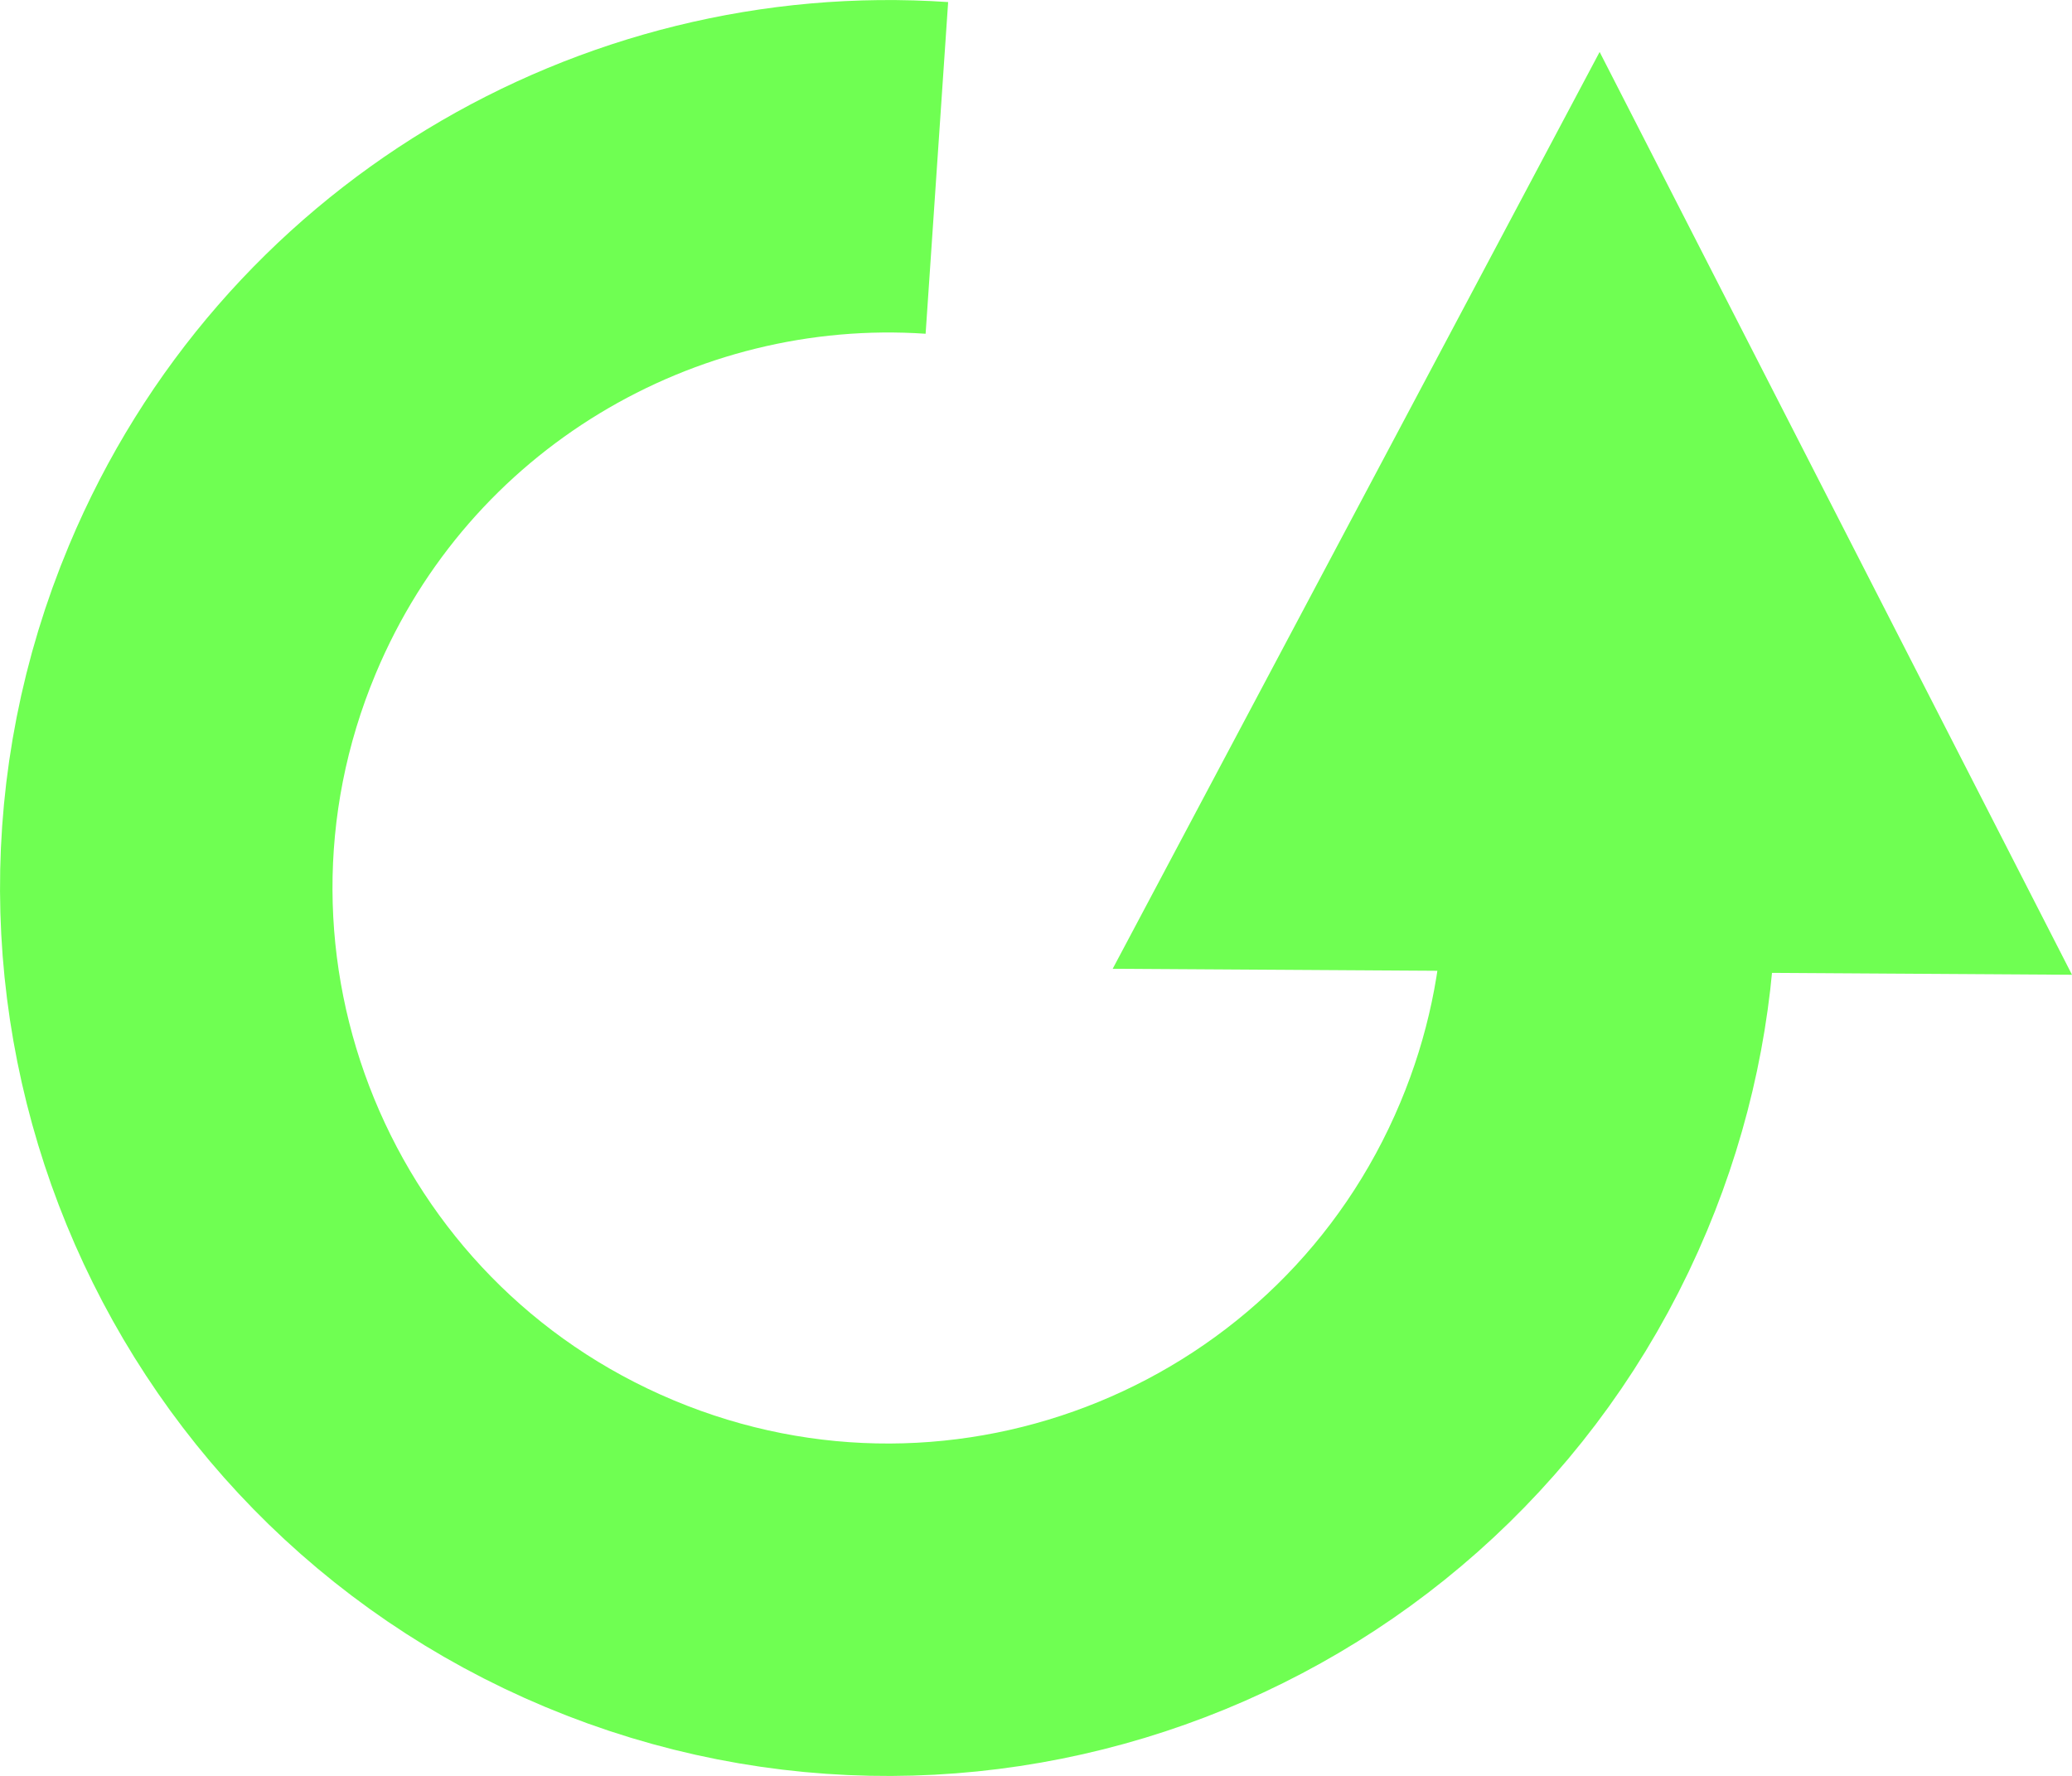 <svg version="1.1" xmlns="http://www.w3.org/2000/svg" xmlns:xlink="http://www.w3.org/1999/xlink" width="46.742" height="40.066" viewBox="0,0,46.742,40.066"><g transform="translate(-412.754,-300.256)"><g data-paper-data="{&quot;isPaintingLayer&quot;:true}" fill-rule="nonzero" stroke-linecap="butt" stroke-linejoin="miter" stroke-miterlimit="10" stroke-dasharray="" stroke-dashoffset="0" style="mix-blend-mode: normal"><path d="M448.157,314.924c1.279,3.661 1.263,7.789 -0.352,11.648c-3.47,8.294 -13.007,12.205 -21.3,8.735c-8.294,-3.47 -12.205,-13.007 -8.735,-21.3c2.76,-6.598 9.36,-10.422 16.119,-9.963" fill="none" stroke="#6fff52" stroke-width="7.5"/><path d="M459.496,322.247l-21.641,-0.135l10.985,-20.684z" data-paper-data="{&quot;index&quot;:null}" fill="#6fff52" stroke="none" stroke-width="0"/></g></g></svg>